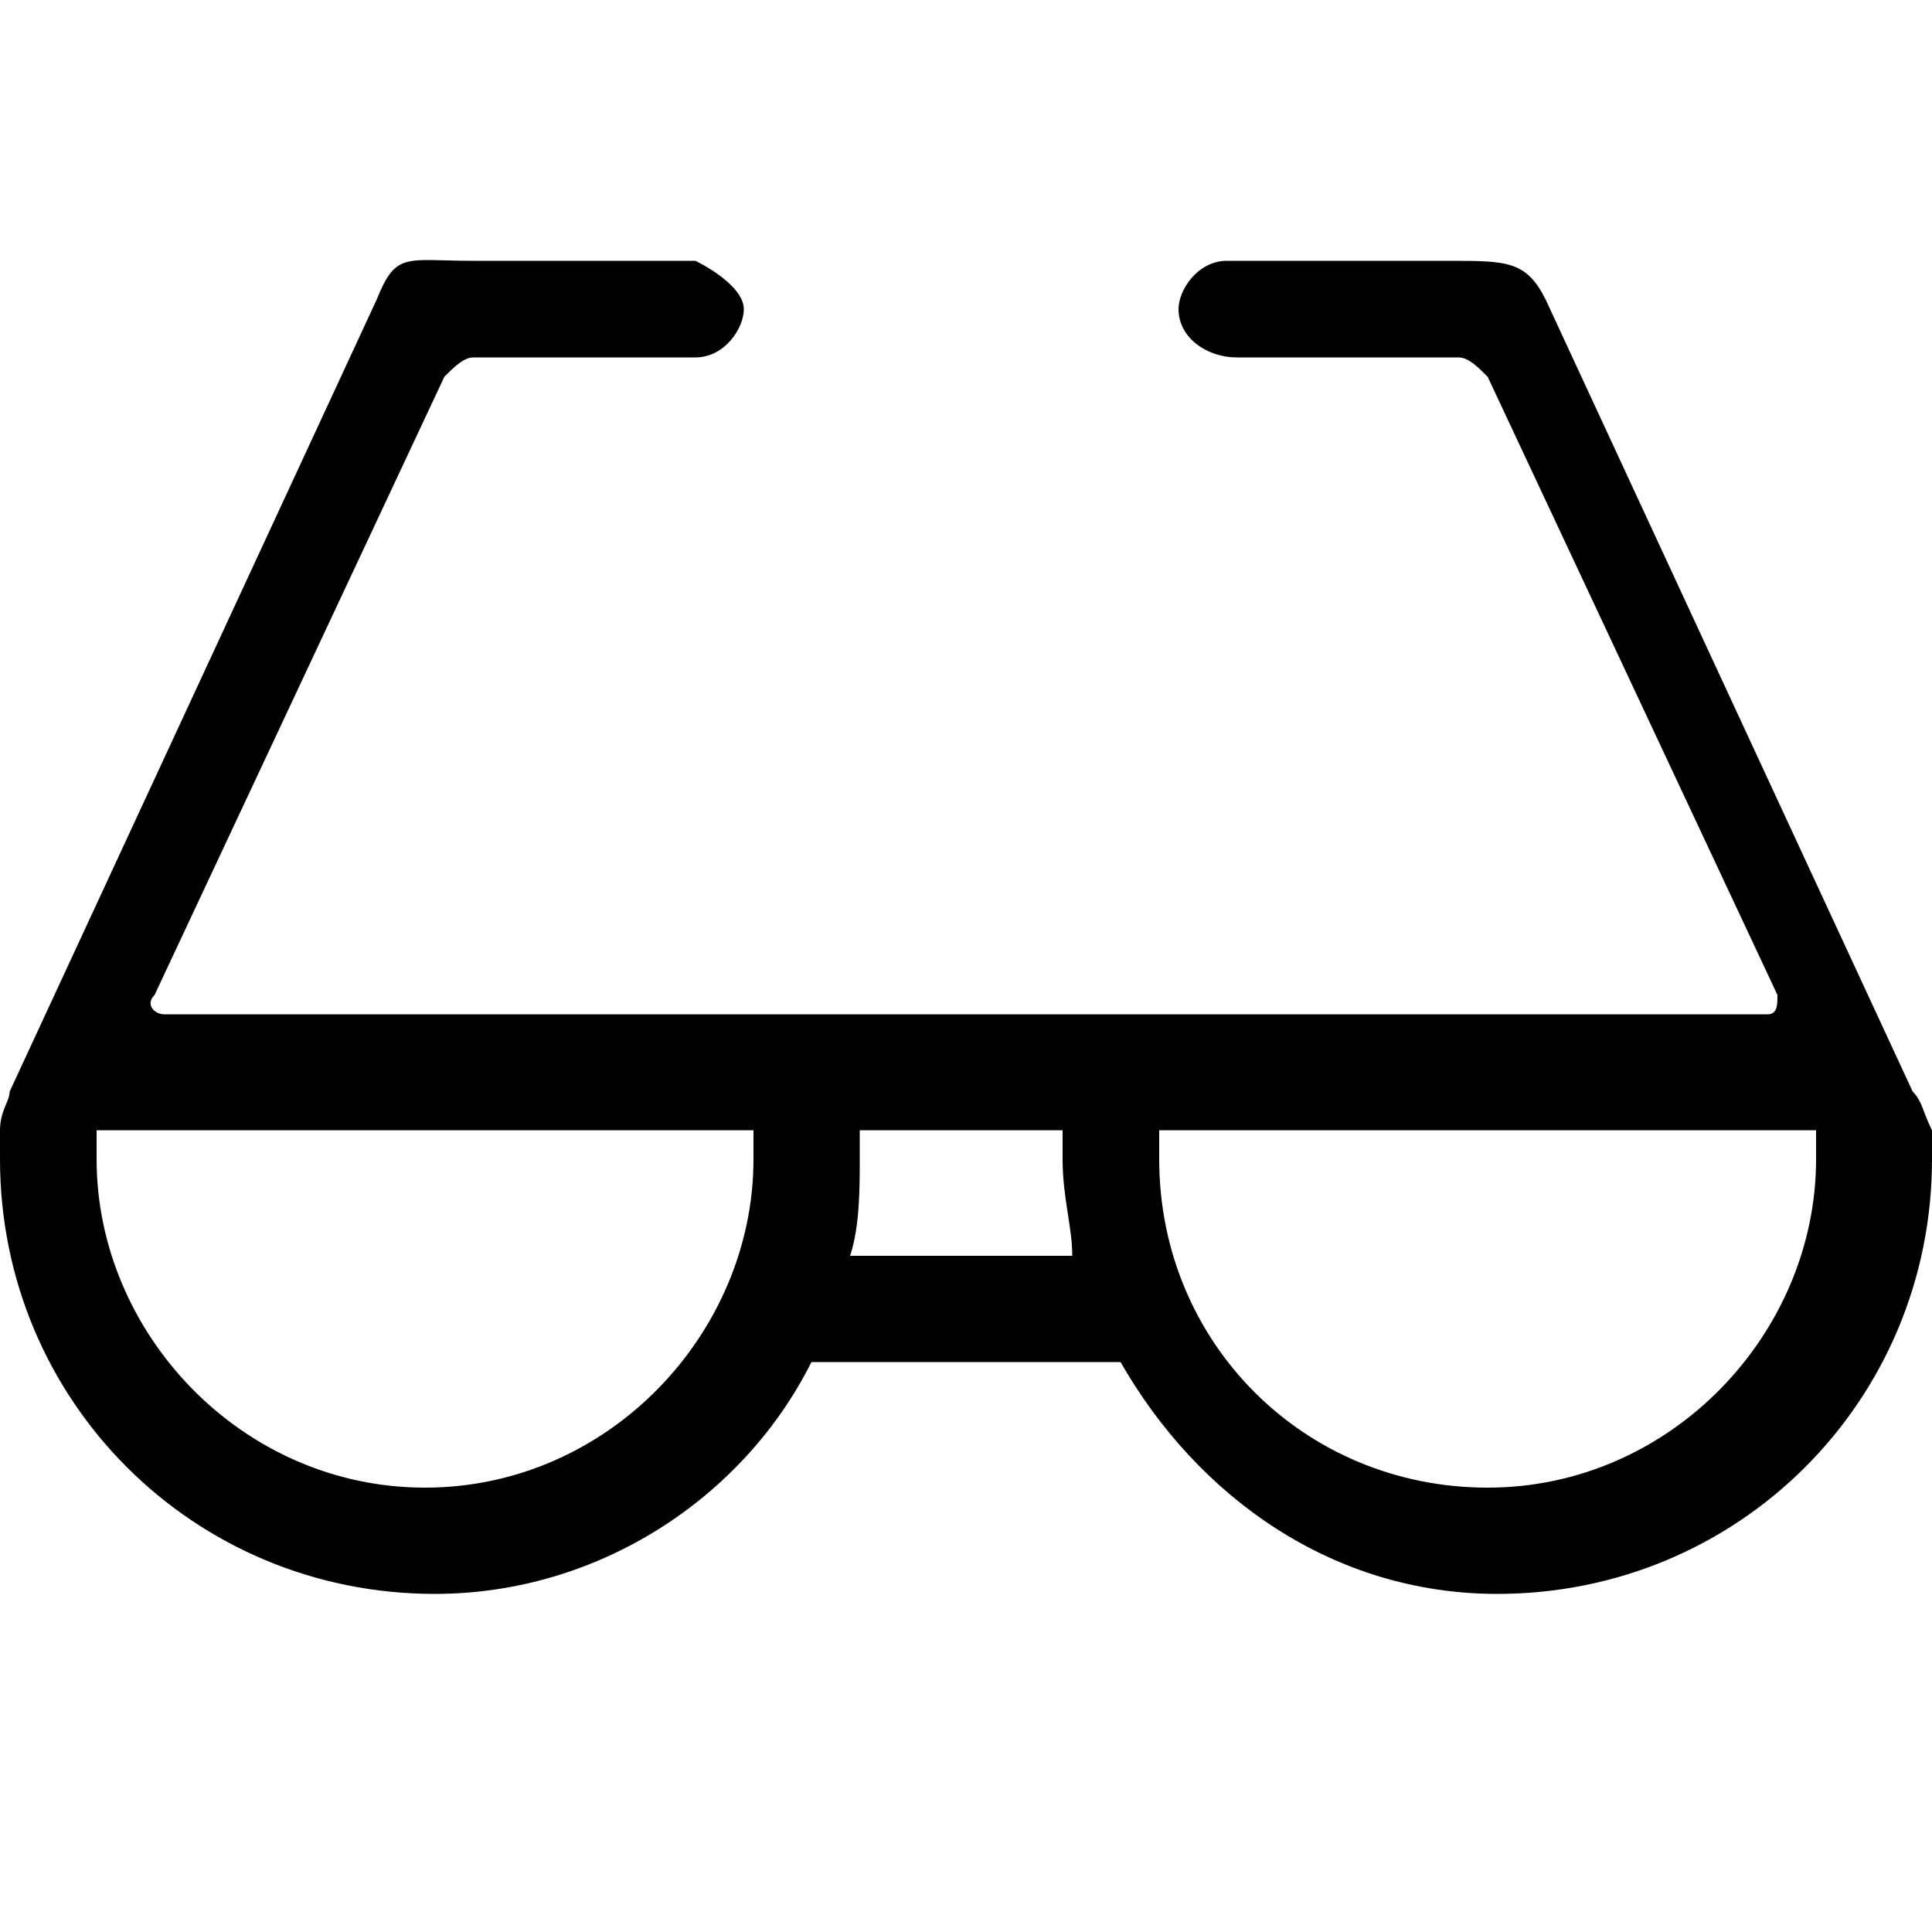 <?xml version="1.0" encoding="utf-8"?>
<!-- Generator: Adobe Illustrator 22.0.1, SVG Export Plug-In . SVG Version: 6.00 Build 0)  -->
<svg version="1.1" xmlns="http://www.w3.org/2000/svg" xmlns:xlink="http://www.w3.org/1999/xlink" x="0px" y="0px"
	 viewBox="0 0 20 20" enable-background="new 0 0 20 20" xml:space="preserve">
<g id="Layer_4">
</g>
<g id="Layer_1">
	<path fill-rule="evenodd" clip-rule="evenodd" d="M19.8,11.3c0,0-3.8-8.2-3.8-8.2c-0.2-0.4-0.4-0.4-1-0.4h-2.3v0
		c-0.3,0-0.5,0.3-0.5,0.5c0,0.3,0.3,0.5,0.6,0.5l2.3,0c0.1,0,0.2,0.1,0.3,0.2l3,6.4c0,0.1,0,0.2-0.1,0.2H1.7c-0.1,0-0.2-0.1-0.1-0.2
		l3-6.4c0.1-0.1,0.2-0.2,0.3-0.2l2.3,0c0.3,0,0.5-0.3,0.5-0.5S7.4,2.8,7.2,2.7l-2.3,0c-0.7,0-0.8-0.1-1,0.4c0,0-3.8,8.2-3.8,8.2
		c0,0.1-0.1,0.2-0.1,0.4V12c0,2.5,2,4.5,4.5,4.5c1.7,0,3.2-1,3.9-2.4h3.2c0.8,1.4,2.2,2.4,3.9,2.4h0c2.5,0,4.5-2,4.5-4.5v-0.3
		C19.9,11.5,19.9,11.4,19.8,11.3z M4.4,15.4C2.5,15.4,1,13.8,1,12v-0.3h6.8V12C7.8,13.8,6.3,15.4,4.4,15.4z M8.8,13
		c0.1-0.3,0.1-0.7,0.1-1v-0.3h2.1V12c0,0.4,0.1,0.7,0.1,1H8.8z M15.4,15.4c-1.9,0-3.4-1.5-3.4-3.4v-0.3h6.8V12
		C18.8,13.8,17.3,15.4,15.4,15.4z"/>
</g>
<g id="Isolation_Mode">
</g>
<g id="Layer_3">
</g>
</svg>
